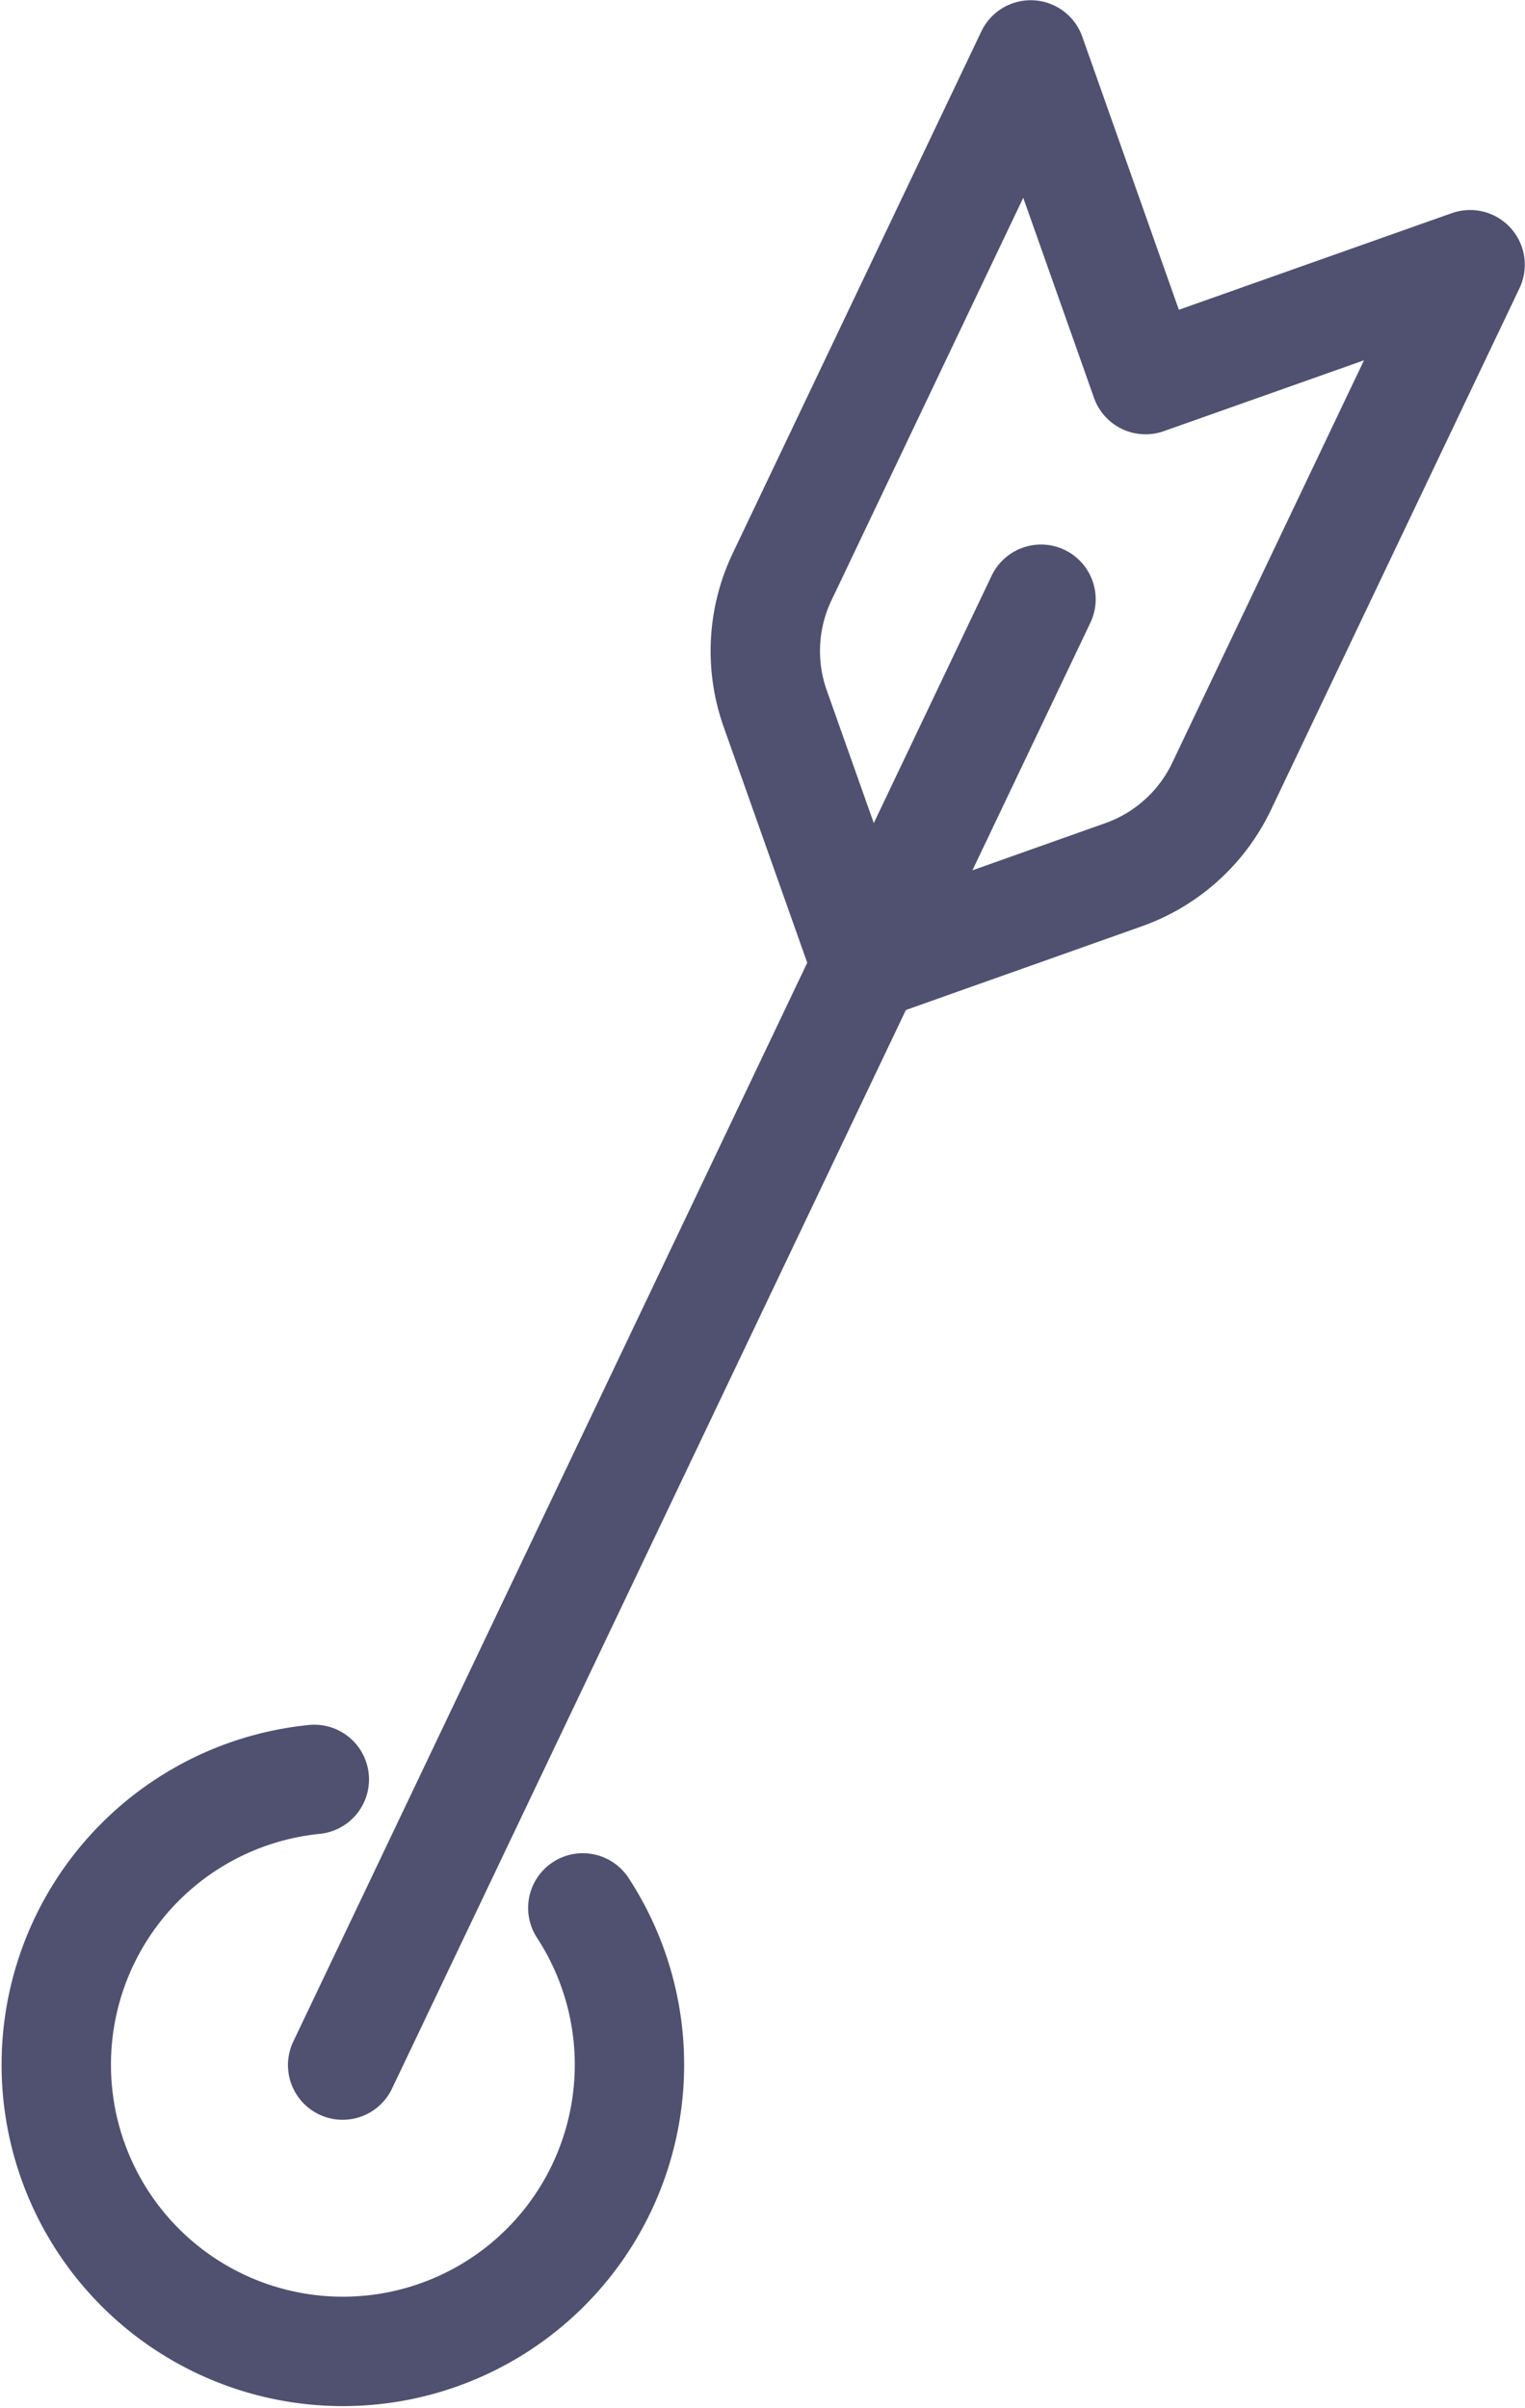 <svg xmlns="http://www.w3.org/2000/svg" width="27.888" height="44.017" viewBox="0 0 27.888 44.017">
  <g id="spearfishing-icon" transform="translate(-397.525 -3077.911)">
    <path id="Path_233" data-name="Path 233" d="M403.273,3110.439a5.241,5.241,0,1,0,4.91,2.349" fill="none" stroke="#505070" stroke-linecap="round" stroke-linejoin="round" stroke-width="2"/>
    <line id="Line_35" data-name="Line 35" y1="26.796" x2="12.771" transform="translate(403.791 3088.865)" fill="none" stroke="#505070" stroke-linecap="round" stroke-linejoin="round" stroke-width="2"/>
    <path id="Path_234" data-name="Path 234" d="M418.075,3093.9l-4.706,1.669-1.668-4.706a3.151,3.151,0,0,1,.126-2.407l4.547-9.541,2.1,5.935,5.935-2.1-4.547,9.541A3.151,3.151,0,0,1,418.075,3093.9Z" fill="none" stroke="#505070" stroke-linecap="round" stroke-linejoin="round" stroke-width="2"/>
  </g>
</svg>
